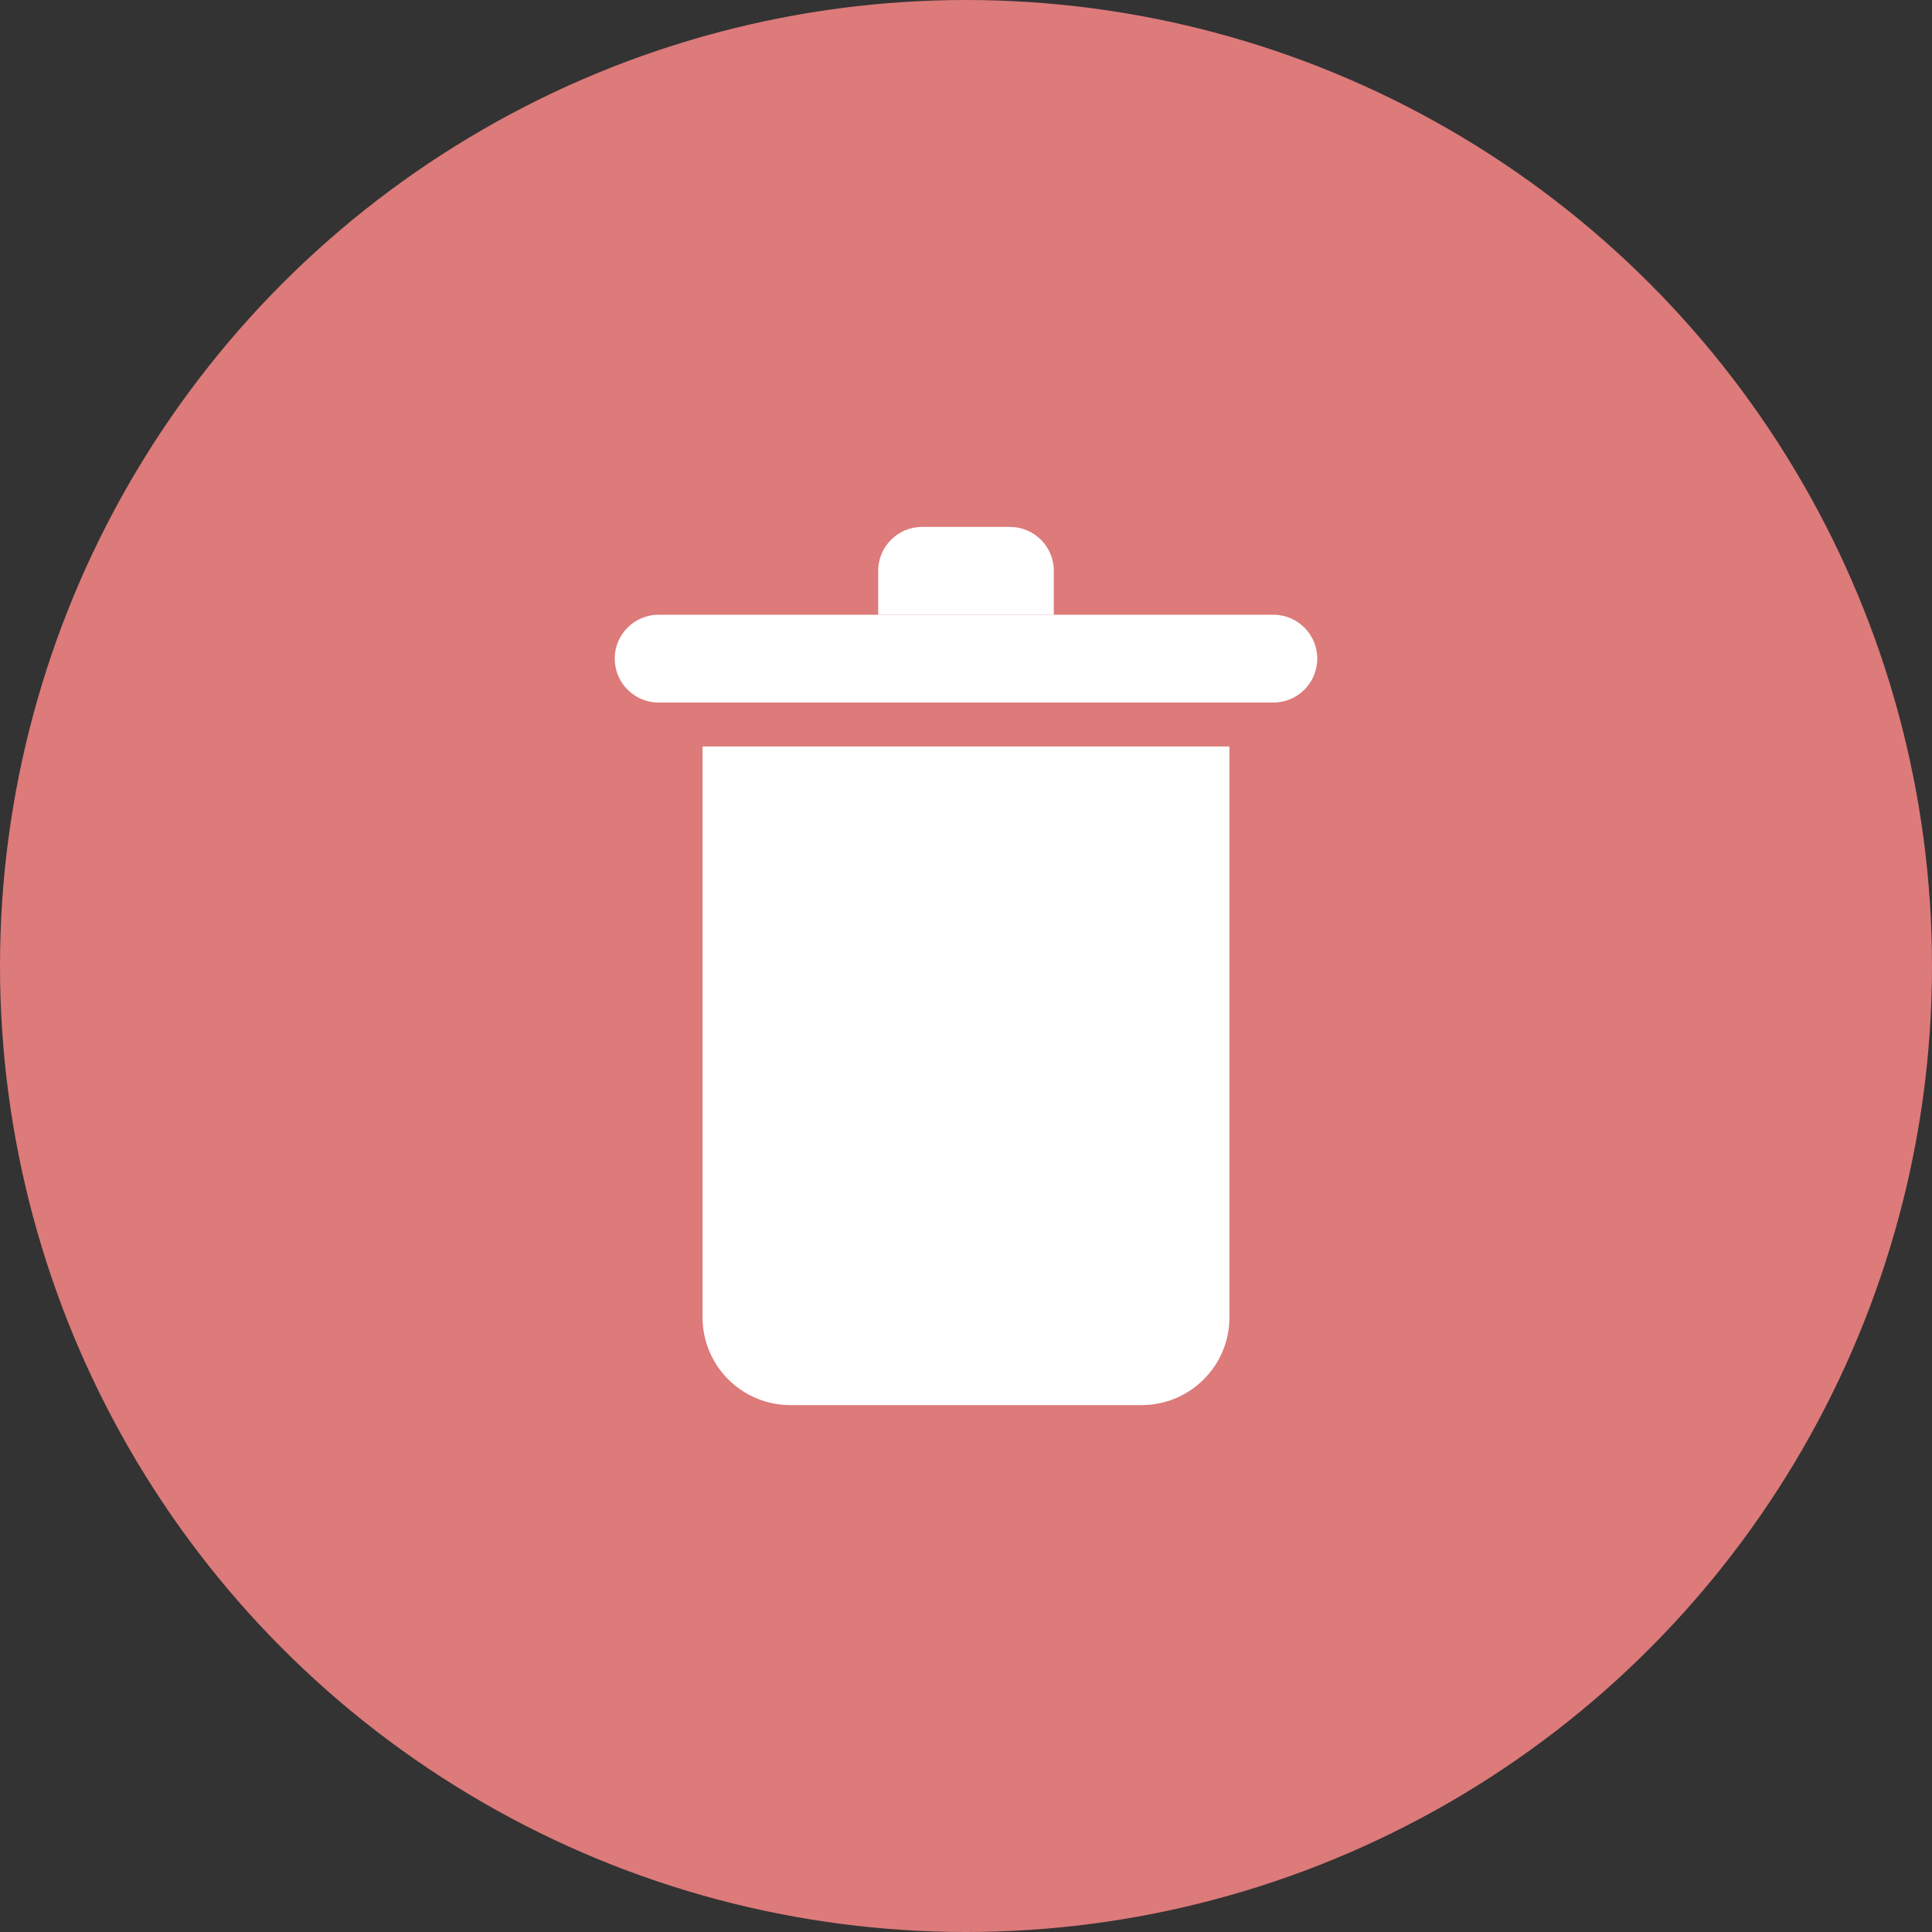 <svg width="44" height="44" viewBox="0 0 44 44" fill="none" xmlns="http://www.w3.org/2000/svg">
<rect x="0" y="0" width="44" height="44" fill="#333333" stroke="none"/>
<circle cx="22" cy="22" r="22" fill="#DD7A7A"/>
<path d="M16 17H28V30C28 31.105 27.105 32 26 32H18C16.895 32 16 31.105 16 30V17Z" fill="white"/>
<path d="M14 15C14 14.448 14.448 14 15 14H29C29.552 14 30 14.448 30 15V15C30 15.552 29.552 16 29 16H15C14.448 16 14 15.552 14 15V15Z" fill="white"/>
<path d="M20 13C20 12.448 20.448 12 21 12H23C23.552 12 24 12.448 24 13V14H20V13Z" fill="white"/>
</svg>
